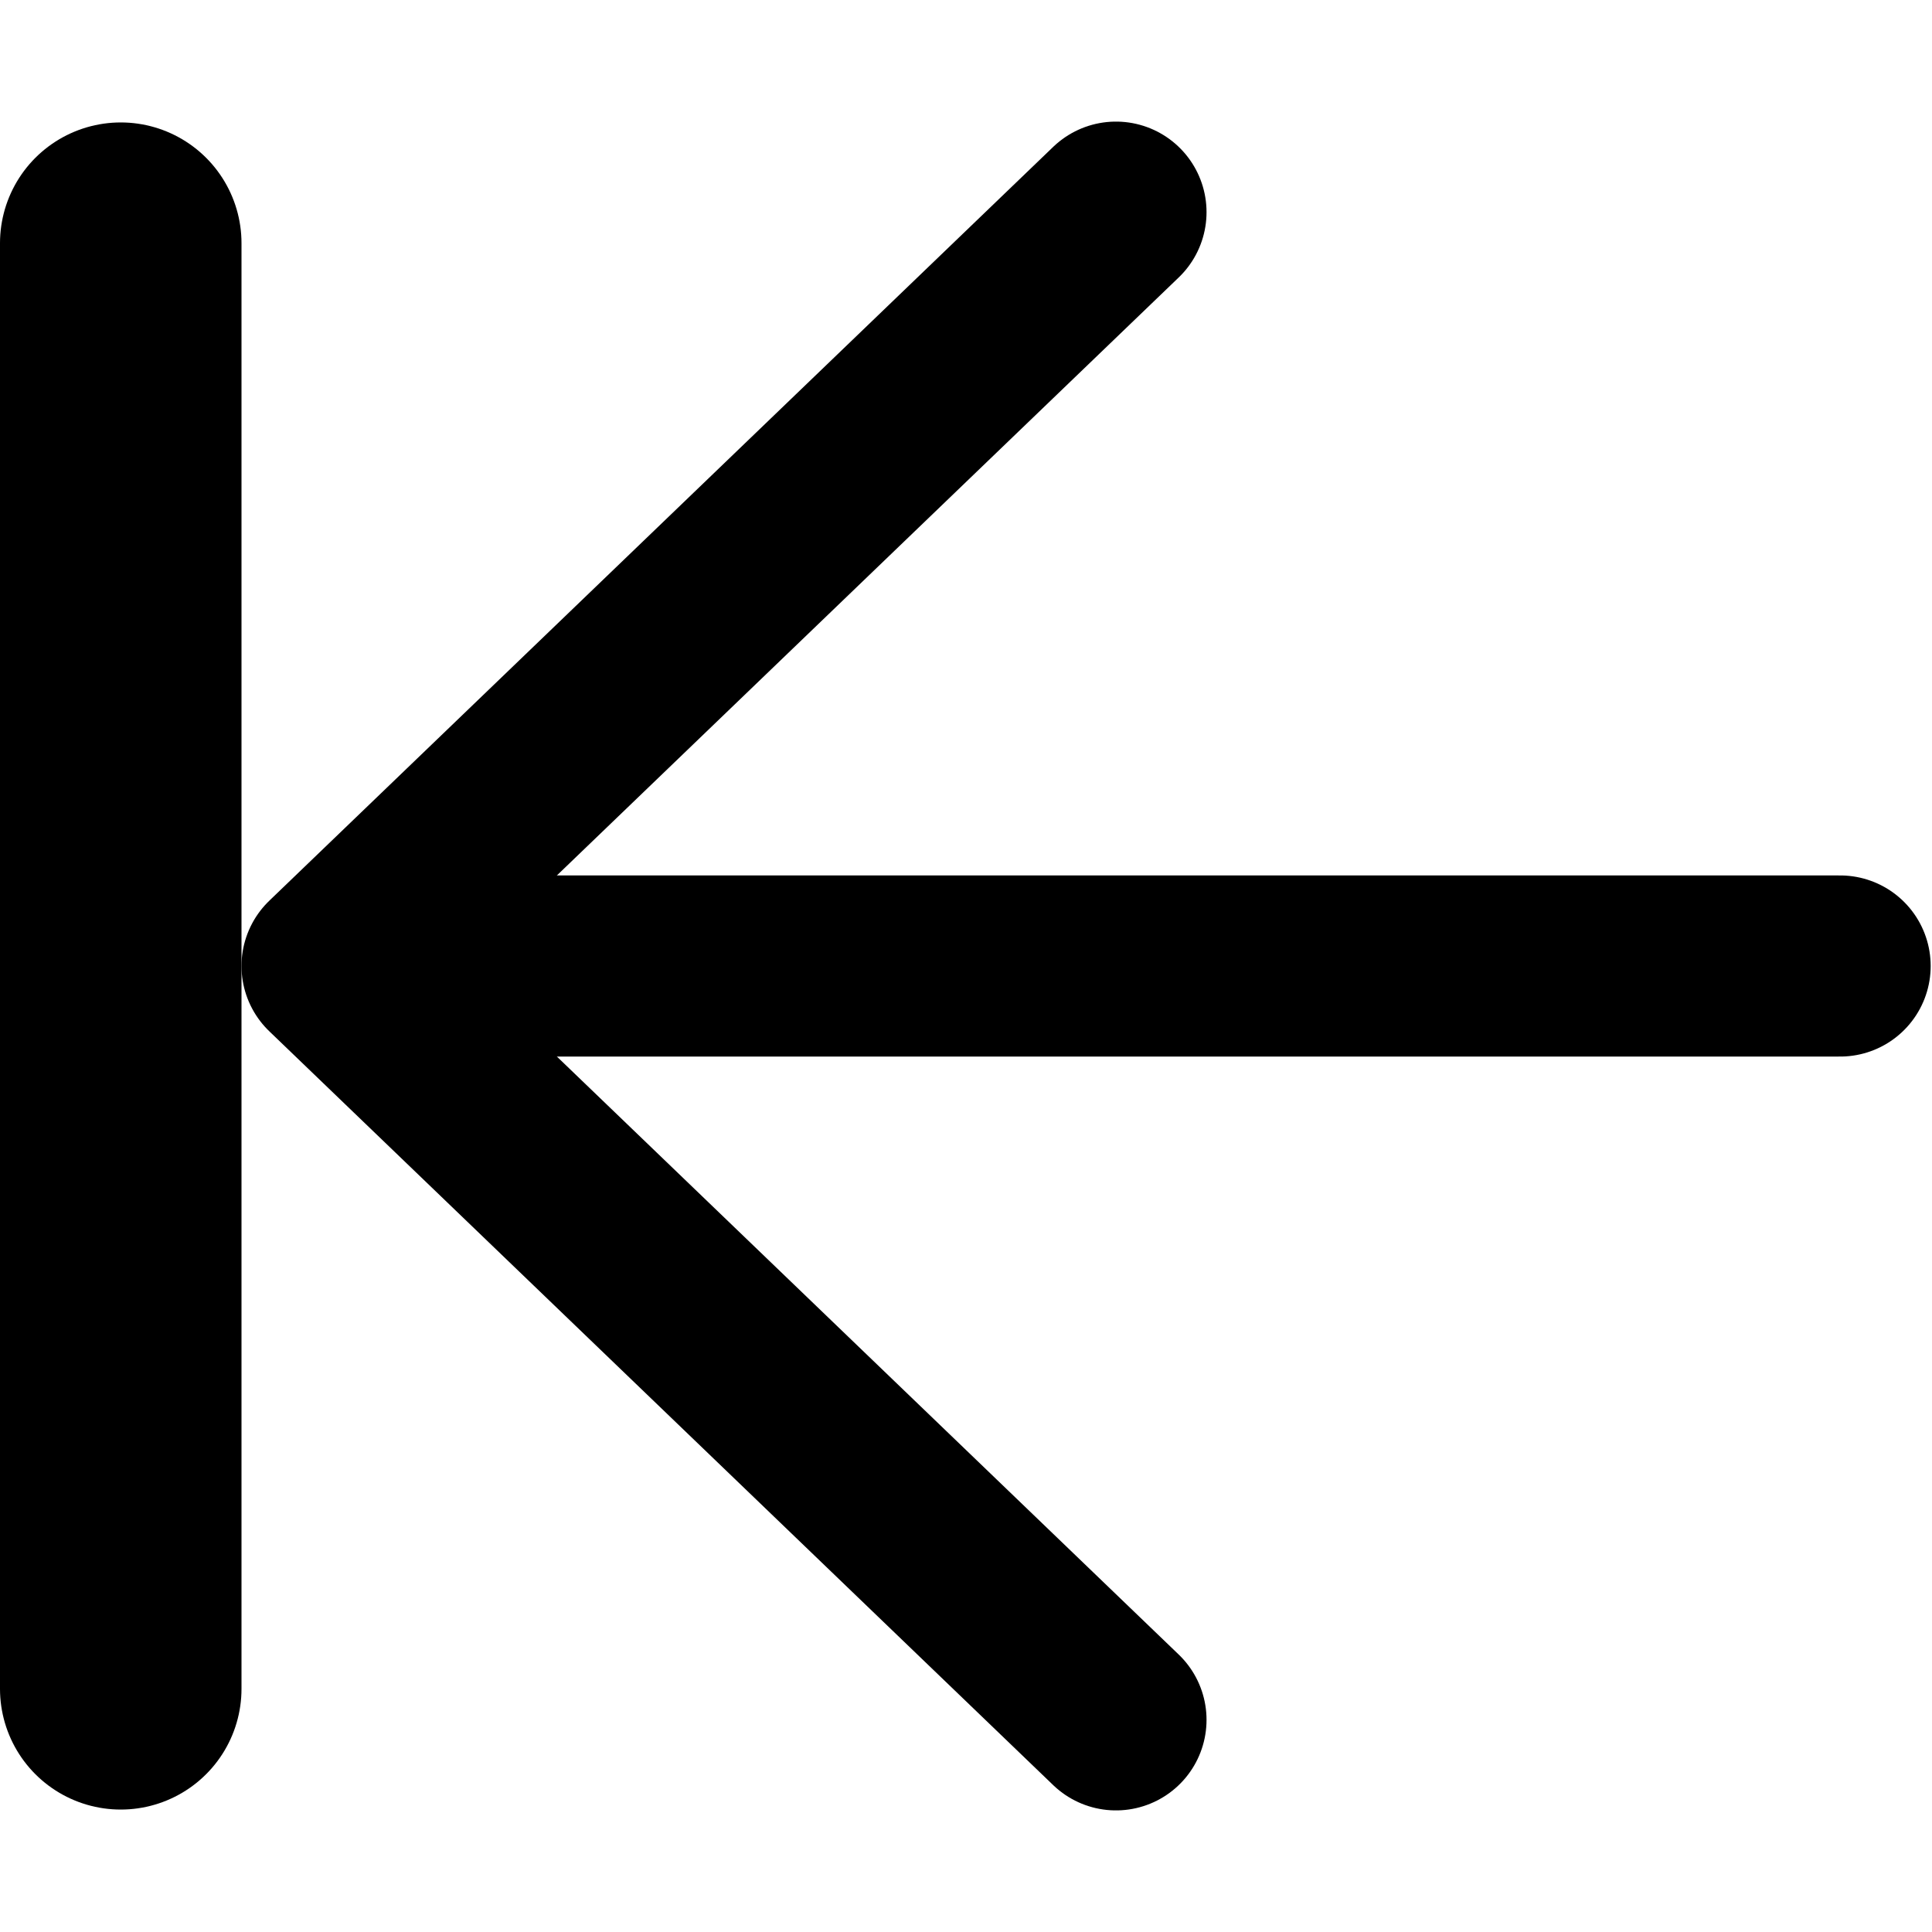 <svg width="16" height="16" version="1.1" viewBox="0 0 16 16" xmlns="http://www.w3.org/2000/svg"><g transform="matrix(1 0 0 1 -1.6736e-5 .001)" fill="none" fill-opacity="0" stroke="#000" stroke-linecap="round" stroke-linejoin="round" stroke-width="1.5"><g transform="matrix(-1 0 0 -1 16 15.999)"><path d="m6.758 14.243 6.492-6.243-6.492-6.243" stroke-width="1.5"/><path d="m0.761 8h12.479" stroke-width="1.5"/><path d="m15 13.986v-11.972" fill="none" stroke="#000" stroke-linecap="round" stroke-linejoin="round" stroke-width="2"/></g></g></svg>
